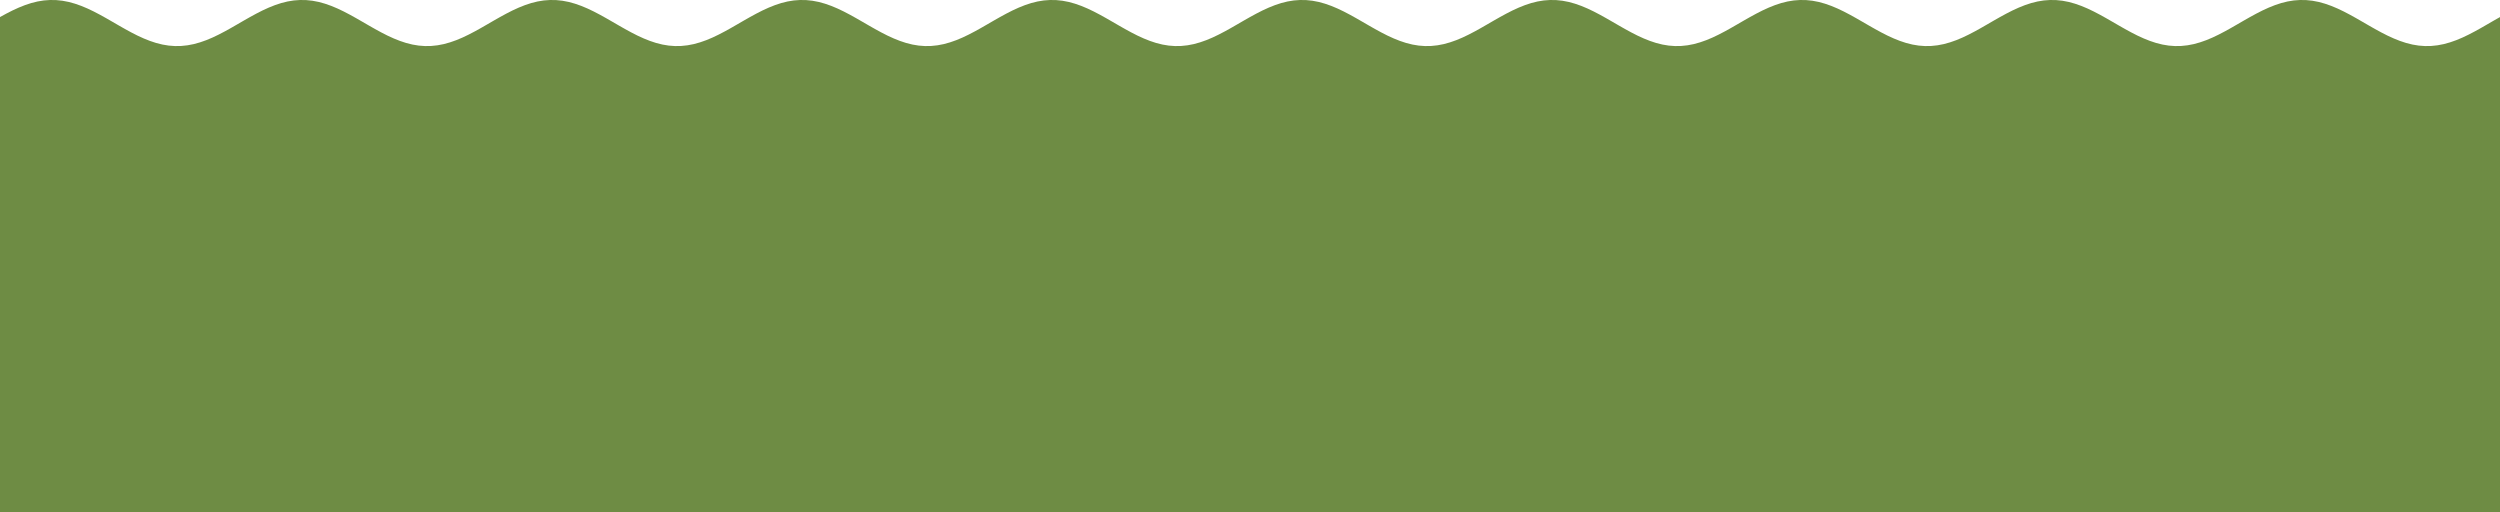 <svg width="2500" height="512" viewBox="0 0 2500 512" fill="none" xmlns="http://www.w3.org/2000/svg">
<path d="M2306.25 0.092L2312.5 0.757L2318.75 1.956L2325 3.69L2331.25 5.886L2337.5 8.506L2343.75 11.495L2350 14.762L2356.25 18.23L2362.5 21.828L2368.75 25.445L2375 29.006L2381.25 32.401L2387.5 35.594L2393.75 38.453L2400 40.944L2406.25 43.011L2412.5 44.562L2418.75 45.595L2425 46.056L2431.25 45.964L2437.5 45.299L2443.75 44.1L2450 42.365L2456.25 40.17L2462.5 37.55L2468.75 34.56L2475 31.294L2481.25 27.825L2487.5 24.227L2493.75 20.61L2500 17.05V512H0V17.05L6.25 13.654L12.5 10.462L18.75 7.603L25 5.111L31.25 3.045L37.5 1.494L43.75 0.461L50 0L56.25 0.092L62.5 0.757L68.75 1.956L75 3.69L81.25 5.886L87.5 8.506L93.75 11.495L100 14.762L106.25 18.23L112.5 21.828L118.75 25.445L125 29.006L131.25 32.401L137.5 35.594L143.75 38.453L150 40.944L156.25 43.011L162.5 44.562L168.75 45.595L175 46.056L181.25 45.964L187.5 45.299L193.75 44.1L200 42.365L206.25 40.17L212.5 37.55L218.75 34.56L225 31.294L231.25 27.825L237.5 24.227L243.75 20.61L250 17.05L256.25 13.654L262.5 10.462L268.75 7.603L275 5.111L281.25 3.045L287.5 1.494L293.75 0.461L300 0L306.25 0.092L312.5 0.757L318.75 1.956L325 3.69L331.25 5.886L337.5 8.506L343.75 11.495L350 14.762L356.25 18.23L362.5 21.828L368.75 25.445L375 29.006L381.25 32.401L387.5 35.594L393.75 38.453L400 40.944L406.25 43.011L412.5 44.562L418.75 45.595L425 46.056L431.25 45.964L437.5 45.299L443.75 44.1L450 42.365L456.25 40.17L462.5 37.55L468.75 34.56L475 31.294L481.25 27.825L487.5 24.227L493.75 20.61L500 17.05L506.25 13.654L512.5 10.462L518.75 7.603L525 5.111L531.25 3.045L537.5 1.494L543.75 0.461L550 0L556.25 0.092L562.5 0.757L568.75 1.956L575 3.69L581.25 5.886L587.5 8.506L593.75 11.495L600 14.762L606.25 18.23L612.5 21.828L618.75 25.445L625 29.006L631.25 32.401L637.5 35.594L643.75 38.453L650 40.944L656.25 43.011L662.5 44.562L668.75 45.595L675 46.056L681.25 45.964L687.5 45.299L693.75 44.1L700 42.365L706.25 40.17L712.5 37.55L718.75 34.56L725 31.294L731.25 27.825L737.5 24.227L743.75 20.61L750 17.05L756.25 13.654L762.5 10.462L768.75 7.603L775 5.111L781.25 3.045L787.5 1.494L793.75 0.461L800 0L806.25 0.092L812.5 0.757L818.75 1.956L825 3.69L831.25 5.886L837.5 8.506L843.75 11.495L850 14.762L856.25 18.23L862.5 21.828L868.75 25.445L875 29.006L881.25 32.401L887.5 35.594L893.75 38.453L900 40.944L906.25 43.011L912.5 44.562L918.75 45.595L925 46.056L931.25 45.964L937.5 45.299L943.75 44.1L950 42.365L956.25 40.17L962.5 37.55L968.75 34.56L975 31.294L981.25 27.825L987.5 24.227L993.75 20.61L1000 17.05L1006.25 13.654L1012.5 10.462L1018.75 7.603L1025 5.111L1031.25 3.045L1037.5 1.494L1043.75 0.461L1050 0L1056.25 0.092L1062.5 0.757L1068.75 1.956L1075 3.69L1081.25 5.886L1087.5 8.506L1093.75 11.495L1100 14.762L1106.25 18.23L1112.5 21.828L1118.75 25.445L1125 29.006L1131.25 32.401L1137.5 35.594L1143.75 38.453L1150 40.944L1156.25 43.011L1162.5 44.562L1168.75 45.595L1175 46.056L1181.25 45.964L1187.5 45.299L1193.75 44.1L1200 42.365L1206.25 40.17L1212.5 37.55L1218.75 34.56L1225 31.294L1231.25 27.825L1237.5 24.227L1243.75 20.61L1250 17.05L1256.25 13.654L1262.5 10.462L1268.75 7.603L1275 5.111L1281.25 3.045L1287.5 1.494L1293.75 0.461L1300 0L1306.25 0.092L1312.5 0.757L1318.75 1.956L1325 3.69L1331.25 5.886L1337.5 8.506L1343.75 11.495L1350 14.762L1356.25 18.23L1362.5 21.828L1368.75 25.445L1375 29.006L1381.25 32.401L1387.5 35.594L1393.75 38.453L1400 40.944L1406.25 43.011L1412.5 44.562L1418.75 45.595L1425 46.056L1431.25 45.964L1437.5 45.299L1443.75 44.1L1450 42.365L1456.25 40.17L1462.5 37.55L1468.75 34.56L1475 31.294L1481.25 27.825L1487.5 24.227L1493.75 20.61L1500 17.05L1506.25 13.654L1512.5 10.462L1518.75 7.603L1525 5.111L1531.25 3.045L1537.5 1.494L1543.75 0.461L1550 0L1556.25 0.092L1562.5 0.757L1568.75 1.956L1575 3.69L1581.25 5.886L1587.5 8.506L1593.75 11.495L1600 14.762L1606.25 18.23L1612.5 21.828L1618.75 25.445L1625 29.006L1631.25 32.401L1637.5 35.594L1643.75 38.453L1650 40.944L1656.25 43.011L1662.5 44.562L1668.75 45.595L1675 46.056L1681.25 45.964L1687.5 45.299L1693.75 44.1L1700 42.365L1706.25 40.17L1712.5 37.55L1718.75 34.56L1725 31.294L1731.25 27.825L1737.5 24.227L1743.75 20.61L1750 17.05L1756.25 13.654L1762.5 10.462L1768.75 7.603L1775 5.111L1781.25 3.045L1787.5 1.494L1793.75 0.461L1800 0L1806.25 0.092L1812.5 0.757L1818.75 1.956L1825 3.69L1831.25 5.886L1837.5 8.506L1843.75 11.495L1850 14.762L1856.25 18.23L1862.5 21.828L1868.75 25.445L1875 29.006L1881.25 32.401L1887.5 35.594L1893.75 38.453L1900 40.944L1906.25 43.011L1912.5 44.562L1918.75 45.595L1925 46.056L1931.25 45.964L1937.5 45.299L1943.75 44.1L1950 42.365L1956.25 40.17L1962.5 37.55L1968.75 34.56L1975 31.294L1981.25 27.825L1987.5 24.227L1993.75 20.61L2000 17.05L2006.25 13.654L2012.5 10.462L2018.75 7.603L2025 5.111L2031.25 3.045L2037.5 1.494L2043.75 0.461L2050 0L2056.25 0.092L2062.5 0.757L2068.75 1.956L2075 3.69L2081.25 5.886L2087.5 8.506L2093.75 11.495L2100 14.762L2106.25 18.23L2112.5 21.828L2118.75 25.445L2125 29.006L2131.25 32.401L2137.5 35.594L2143.75 38.453L2150 40.944L2156.25 43.011L2162.5 44.562L2168.75 45.595L2175 46.056L2181.25 45.964L2187.5 45.299L2193.75 44.1L2200 42.365L2206.25 40.17L2212.5 37.55L2218.75 34.56L2225 31.294L2231.25 27.825L2237.5 24.227L2243.75 20.61L2250 17.05L2256.25 13.654L2262.5 10.462L2268.75 7.603L2275 5.111L2281.25 3.045L2287.5 1.494L2293.75 0.461L2300 0L2306.25 0.092Z" fill="#6E8C44"/>
</svg>
